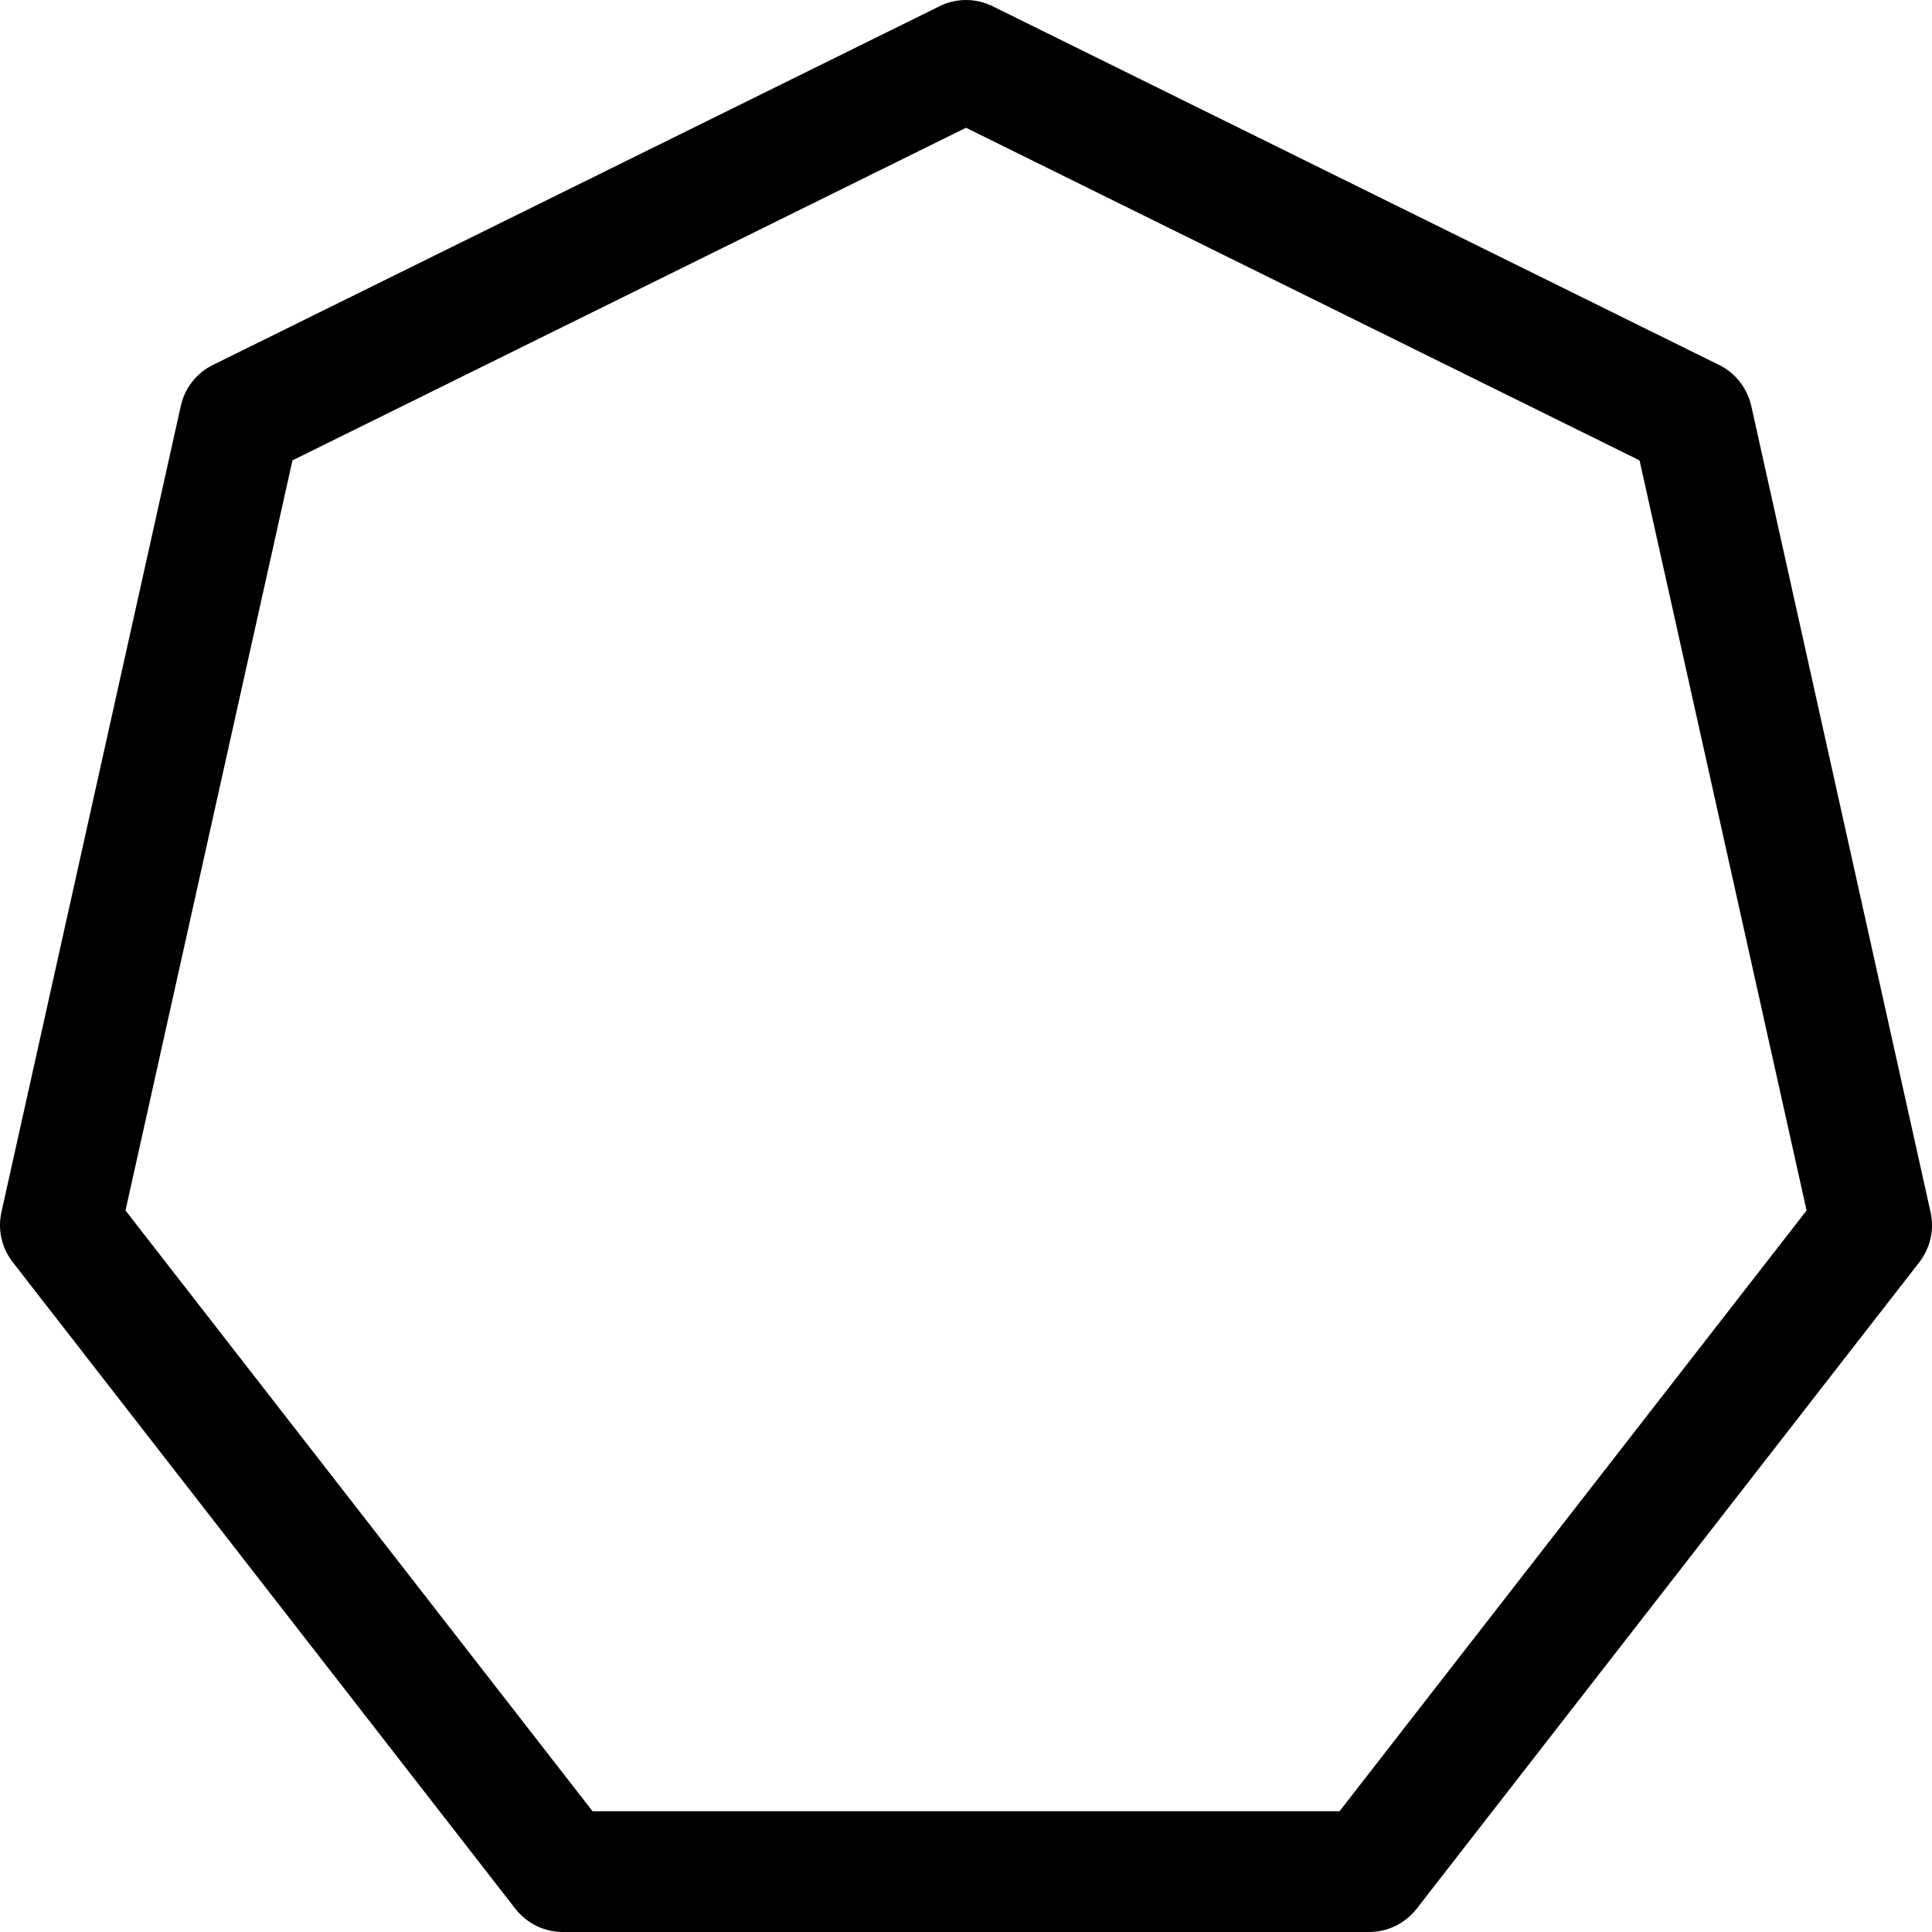 <svg width="24" height="24" viewBox="0 0 24 24" fill="none" xmlns="http://www.w3.org/2000/svg">
<g clip-path="url(#clip0_2_8337)">
<path d="M11.668 0.078C11.772 0.027 11.885 0 12 0C12.115 0 12.228 0.027 12.332 0.078L21.354 4.533C21.455 4.582 21.543 4.654 21.612 4.742C21.681 4.83 21.73 4.933 21.755 5.043L23.982 15.057C24.006 15.164 24.006 15.276 23.982 15.383C23.958 15.491 23.91 15.592 23.843 15.679L17.599 23.71C17.529 23.8 17.439 23.873 17.337 23.924C17.234 23.974 17.121 24 17.007 24H6.993C6.879 24 6.766 23.974 6.663 23.924C6.561 23.873 6.471 23.8 6.401 23.71L0.158 15.679C0.09 15.592 0.042 15.491 0.018 15.383C-0.006 15.276 -0.006 15.164 0.018 15.057L2.246 5.043C2.27 4.933 2.318 4.83 2.388 4.742C2.457 4.654 2.545 4.582 2.646 4.533L11.668 0.079V0.078ZM3.633 5.719L1.559 15.037L7.361 22.5H16.64L22.442 15.037L20.367 5.719L12 1.587L3.633 5.719Z" fill="black"/>
</g>
<defs>
<clipPath id="clip0_2_8337">
<rect width="24" height="24" fill="white"/>
</clipPath>
</defs>
</svg>
